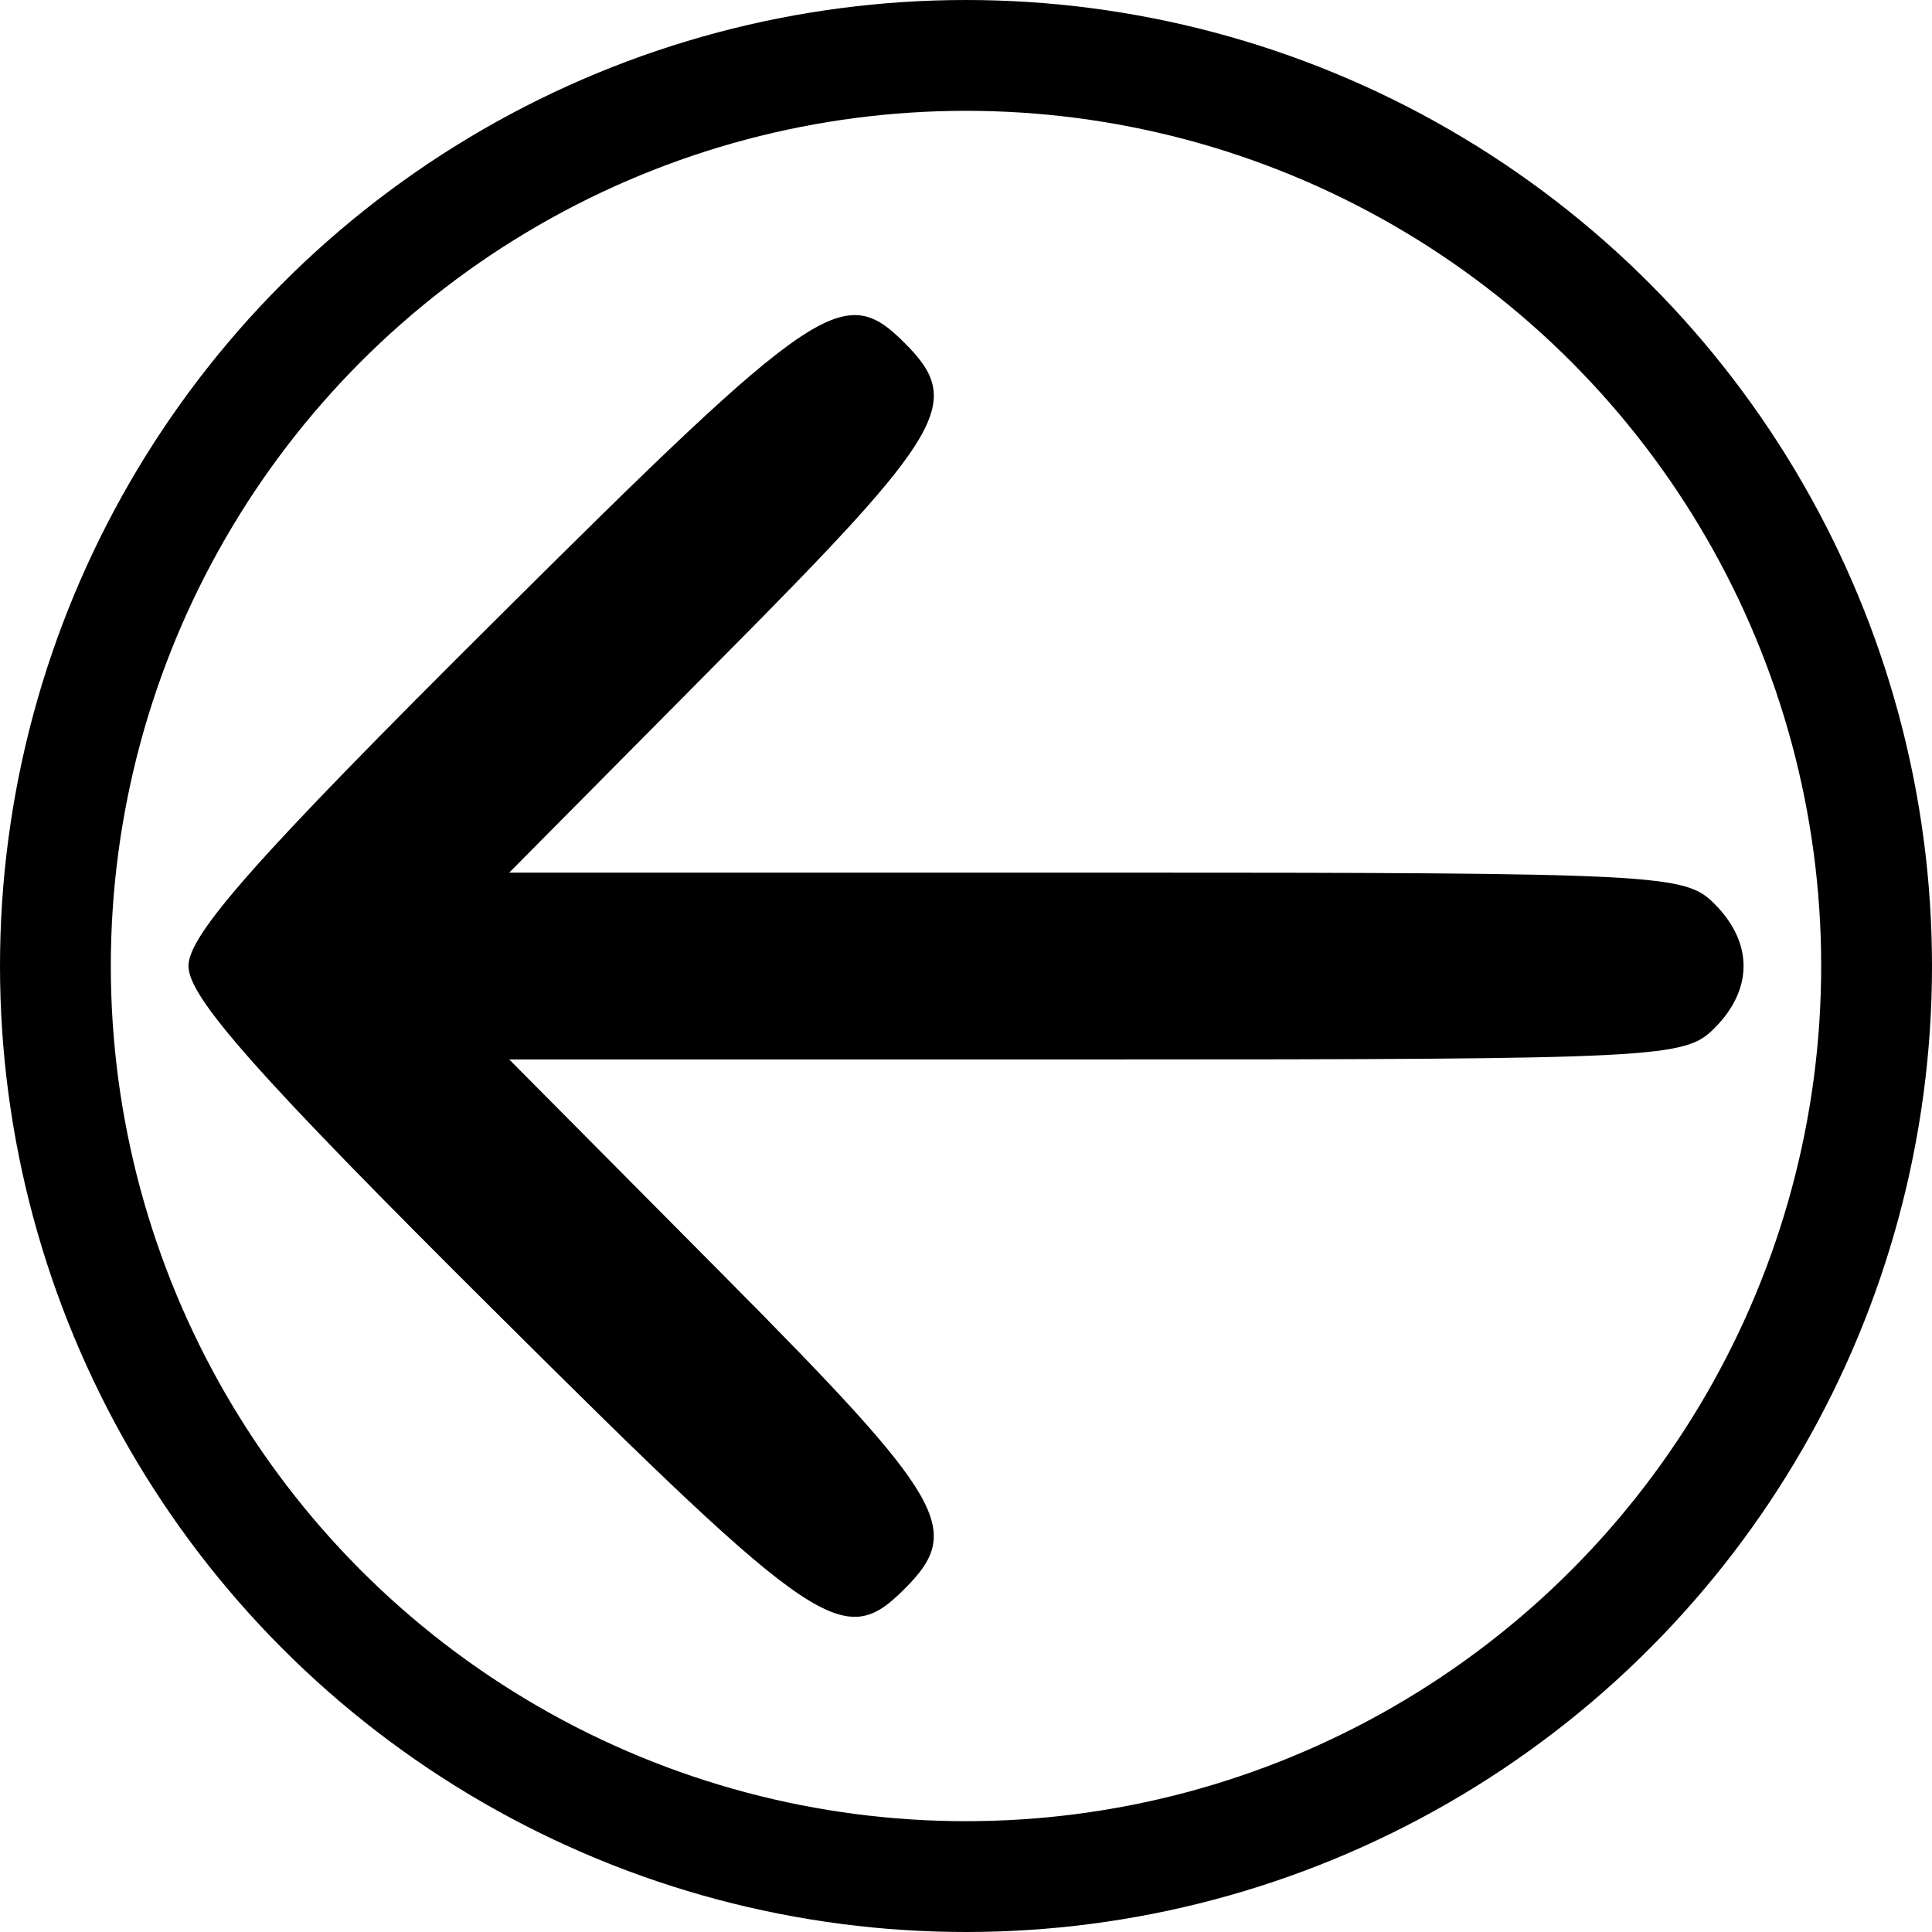 <svg xmlns="http://www.w3.org/2000/svg" viewBox="0 0 261.52 261.52"><defs><style>.cls-1{fill:none;stroke:#000;stroke-linecap:round;stroke-linejoin:round;stroke-width:15px;}</style></defs><title>Asset 11</title><g id="Layer_2" data-name="Layer 2"><g id="png-back-button"><path d="M67.24,83.76c-32.66,32.46-41.73,42.79-41.73,47s9.07,14.54,41.73,47c43.63,43.42,47,45.52,55.22,37.3,8-8,5.69-12-24.66-42.57L68.93,143.41h79.46c76.71,0,79.66-.21,83.67-4.22,5.27-5.27,5.27-11.59,0-16.86-4-4-7-4.21-83.67-4.21H68.93L97.8,89c30.35-30.56,32.67-34.56,24.66-42.57C114.24,38.24,110.87,40.34,67.24,83.76Z"/><circle class="cls-1" cx="130.76" cy="130.76" r="123.26"/></g></g></svg>